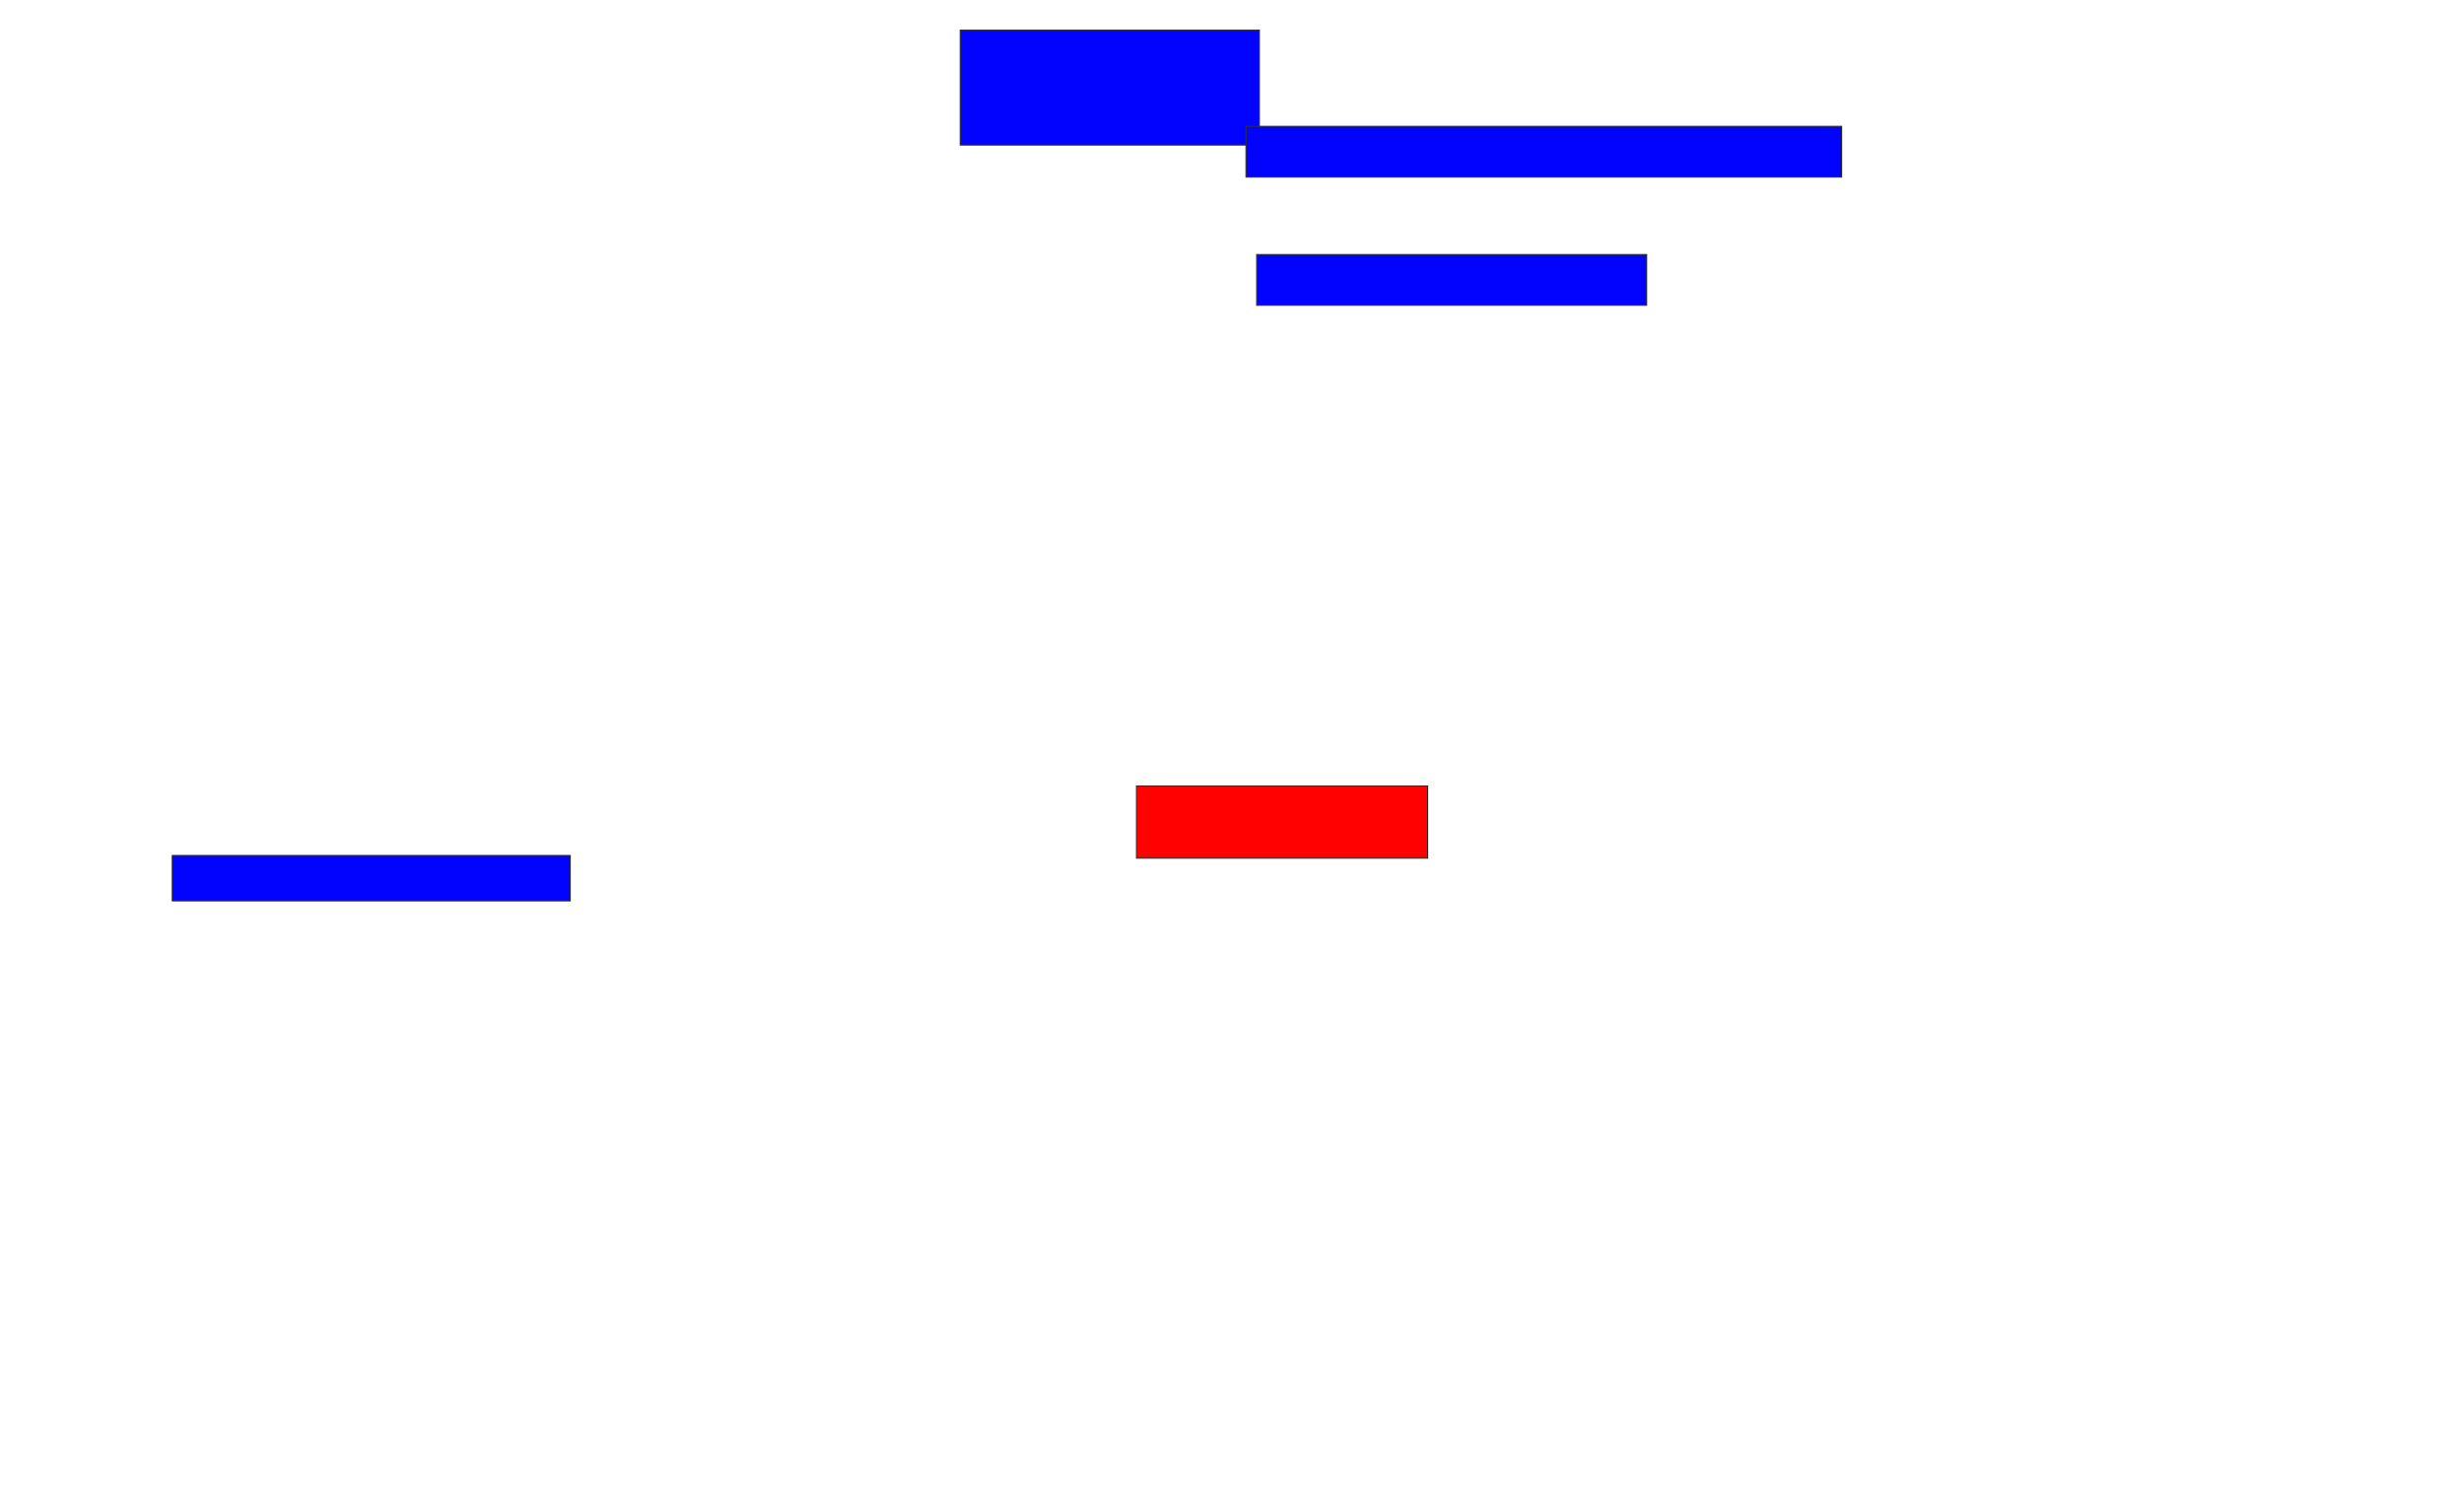 <svg xmlns="http://www.w3.org/2000/svg" width="2250" height="1370">
 <!-- Created with Image Occlusion Enhanced -->
 <g>
  <title>Labels</title>
 </g>
 <g>
  <title>Masks</title>
  <rect stroke="#2D2D2D" id="d5c3bf827aa74a0db837134401f220fe-ao-1" height="104.878" width="273.171" y="27.561" x="876.829" fill="#0203ff"/>
  <rect id="d5c3bf827aa74a0db837134401f220fe-ao-2" height="46.341" width="543.902" y="115.366" x="1137.805" stroke-linecap="null" stroke-linejoin="null" stroke-dasharray="null" stroke="#2D2D2D" fill="#0203ff"/>
  <rect id="d5c3bf827aa74a0db837134401f220fe-ao-3" height="46.341" width="356.098" y="232.439" x="1147.561" stroke-linecap="null" stroke-linejoin="null" stroke-dasharray="null" stroke="#2D2D2D" fill="#0203ff"/>
  <rect id="d5c3bf827aa74a0db837134401f220fe-ao-4" height="65.854" width="265.854" y="717.805" x="1037.805" stroke-linecap="null" stroke-linejoin="null" stroke-dasharray="null" stroke="#2D2D2D" fill="#ff0200" class="qshape"/>
  <rect id="d5c3bf827aa74a0db837134401f220fe-ao-5" height="41.463" width="363.415" y="781.219" x="157.317" stroke-linecap="null" stroke-linejoin="null" stroke-dasharray="null" stroke="#2D2D2D" fill="#0203ff"/>
 </g>
</svg>